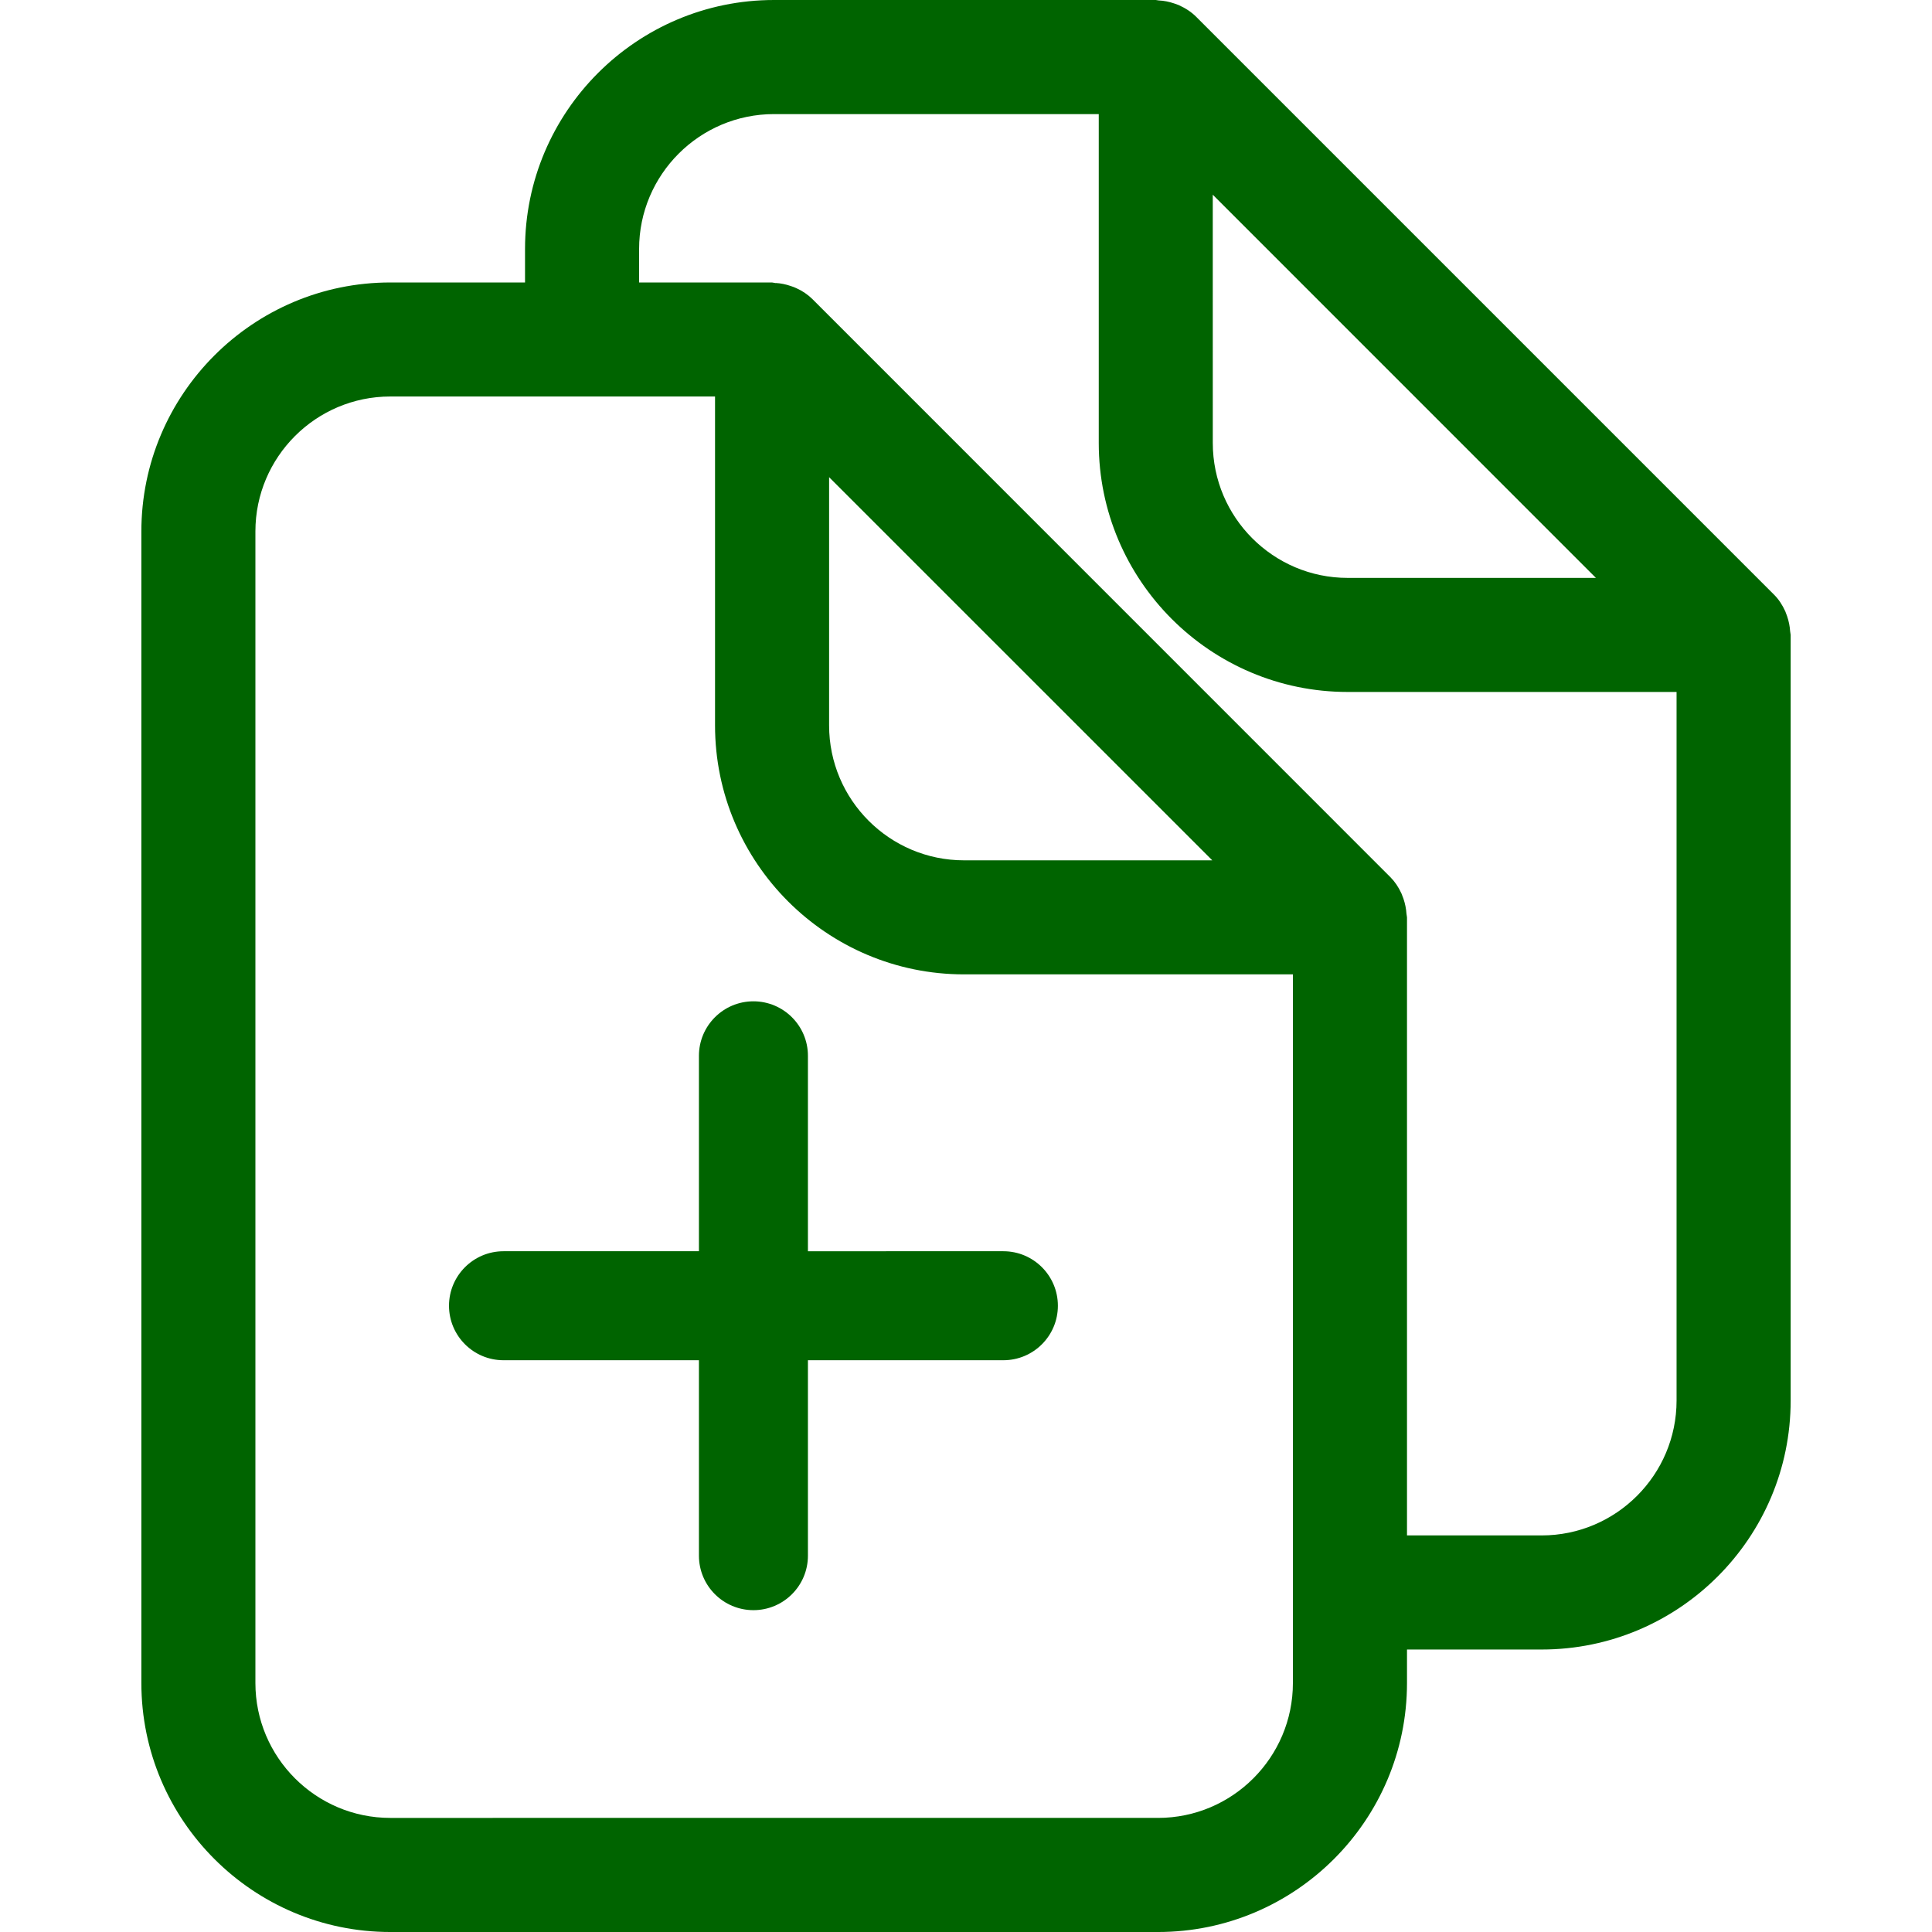 <?xml version="1.0" encoding="iso-8859-1"?>
<!-- Generator: Adobe Illustrator 18.1.1, SVG Export Plug-In . SVG Version: 6.00 Build 0)  -->
<svg xmlns="http://www.w3.org/2000/svg" xmlns:xlink="http://www.w3.org/1999/xlink" version="1.1" id="Capa_1" x="0px" y="0px" viewBox="0 0 70.902 70.902" style="enable-background:new 0 0 70.902 70.902;" xml:space="preserve" width="512px" height="512px">
<g>
	<g>
		<path d="M65.695,23.161c-0.012-0.182-0.047-0.361-0.111-0.549l-0.066-0.176    c-0.11-0.244-0.246-0.447-0.419-0.619L43.892,0.61c-0.17-0.168-0.37-0.303-0.64-0.426c-0.044-0.018-0.087-0.033-0.159-0.057    c-0.19-0.064-0.374-0.102-0.572-0.111L42.416,0H28.405c-5.038,0-9.137,4.098-9.137,9.137v1.229h-4.944    c-5.037,0-9.136,4.1-9.136,9.137v42.262c0,5.037,4.099,9.137,9.136,9.137h28.175c5.037,0,9.136-4.1,9.136-9.137v-1.23h4.943    c5.038,0,9.137-4.098,9.137-9.137V23.301L65.695,23.161z M44.507,7.145l14.061,14.063h-9.111c-2.729,0-4.949-2.221-4.949-4.951    L44.507,7.145L44.507,7.145z M47.448,61.764c0,2.73-2.221,4.951-4.95,4.951H14.323c-2.729,0-4.95-2.221-4.95-4.951V19.502    c0-2.73,2.221-4.951,4.95-4.951h11.918v12.07c0,5.039,4.099,9.137,9.137,9.137h12.07V61.764z M30.427,26.622v-9.11l14.062,14.061    h-9.11C32.647,31.573,30.427,29.352,30.427,26.622z M61.528,51.397c0,2.73-2.221,4.951-4.95,4.951h-4.943V33.665l-0.02-0.137    c-0.012-0.182-0.046-0.355-0.11-0.547l-0.072-0.189c-0.111-0.242-0.246-0.439-0.41-0.604l-21.21-21.213    c-0.168-0.166-0.369-0.301-0.585-0.398c-0.062-0.029-0.126-0.055-0.207-0.08c-0.185-0.064-0.373-0.102-0.547-0.111v0.004    l-0.139-0.023h-4.881V9.138c0-2.73,2.221-4.951,4.951-4.951h11.918v12.07c0,5.039,4.098,9.137,9.135,9.137h12.07V51.397z" fill="#006400"/>
		<path d="M29.65,38.747c0-1.104-0.896-2-2-2s-2,0.896-2,2v7.172h-7.172c-1.104,0-2,0.896-2,2    c0,1.105,0.896,2,2,2h7.172v7.172c0,1.105,0.896,2,2,2s2-0.895,2-2v-7.172h7.173c1.104,0,2-0.895,2-2c0-1.104-0.896-2-2-2H29.65    V38.747z" fill="#006400"/>
	</g>
</g>
<g>
</g>
<g>
</g>
<g>
</g>
<g>
</g>
<g>
</g>
<g>
</g>
<g>
</g>
<g>
</g>
<g>
</g>
<g>
</g>
<g>
</g>
<g>
</g>
<g>
</g>
<g>
</g>
<g>
</g>
</svg>
